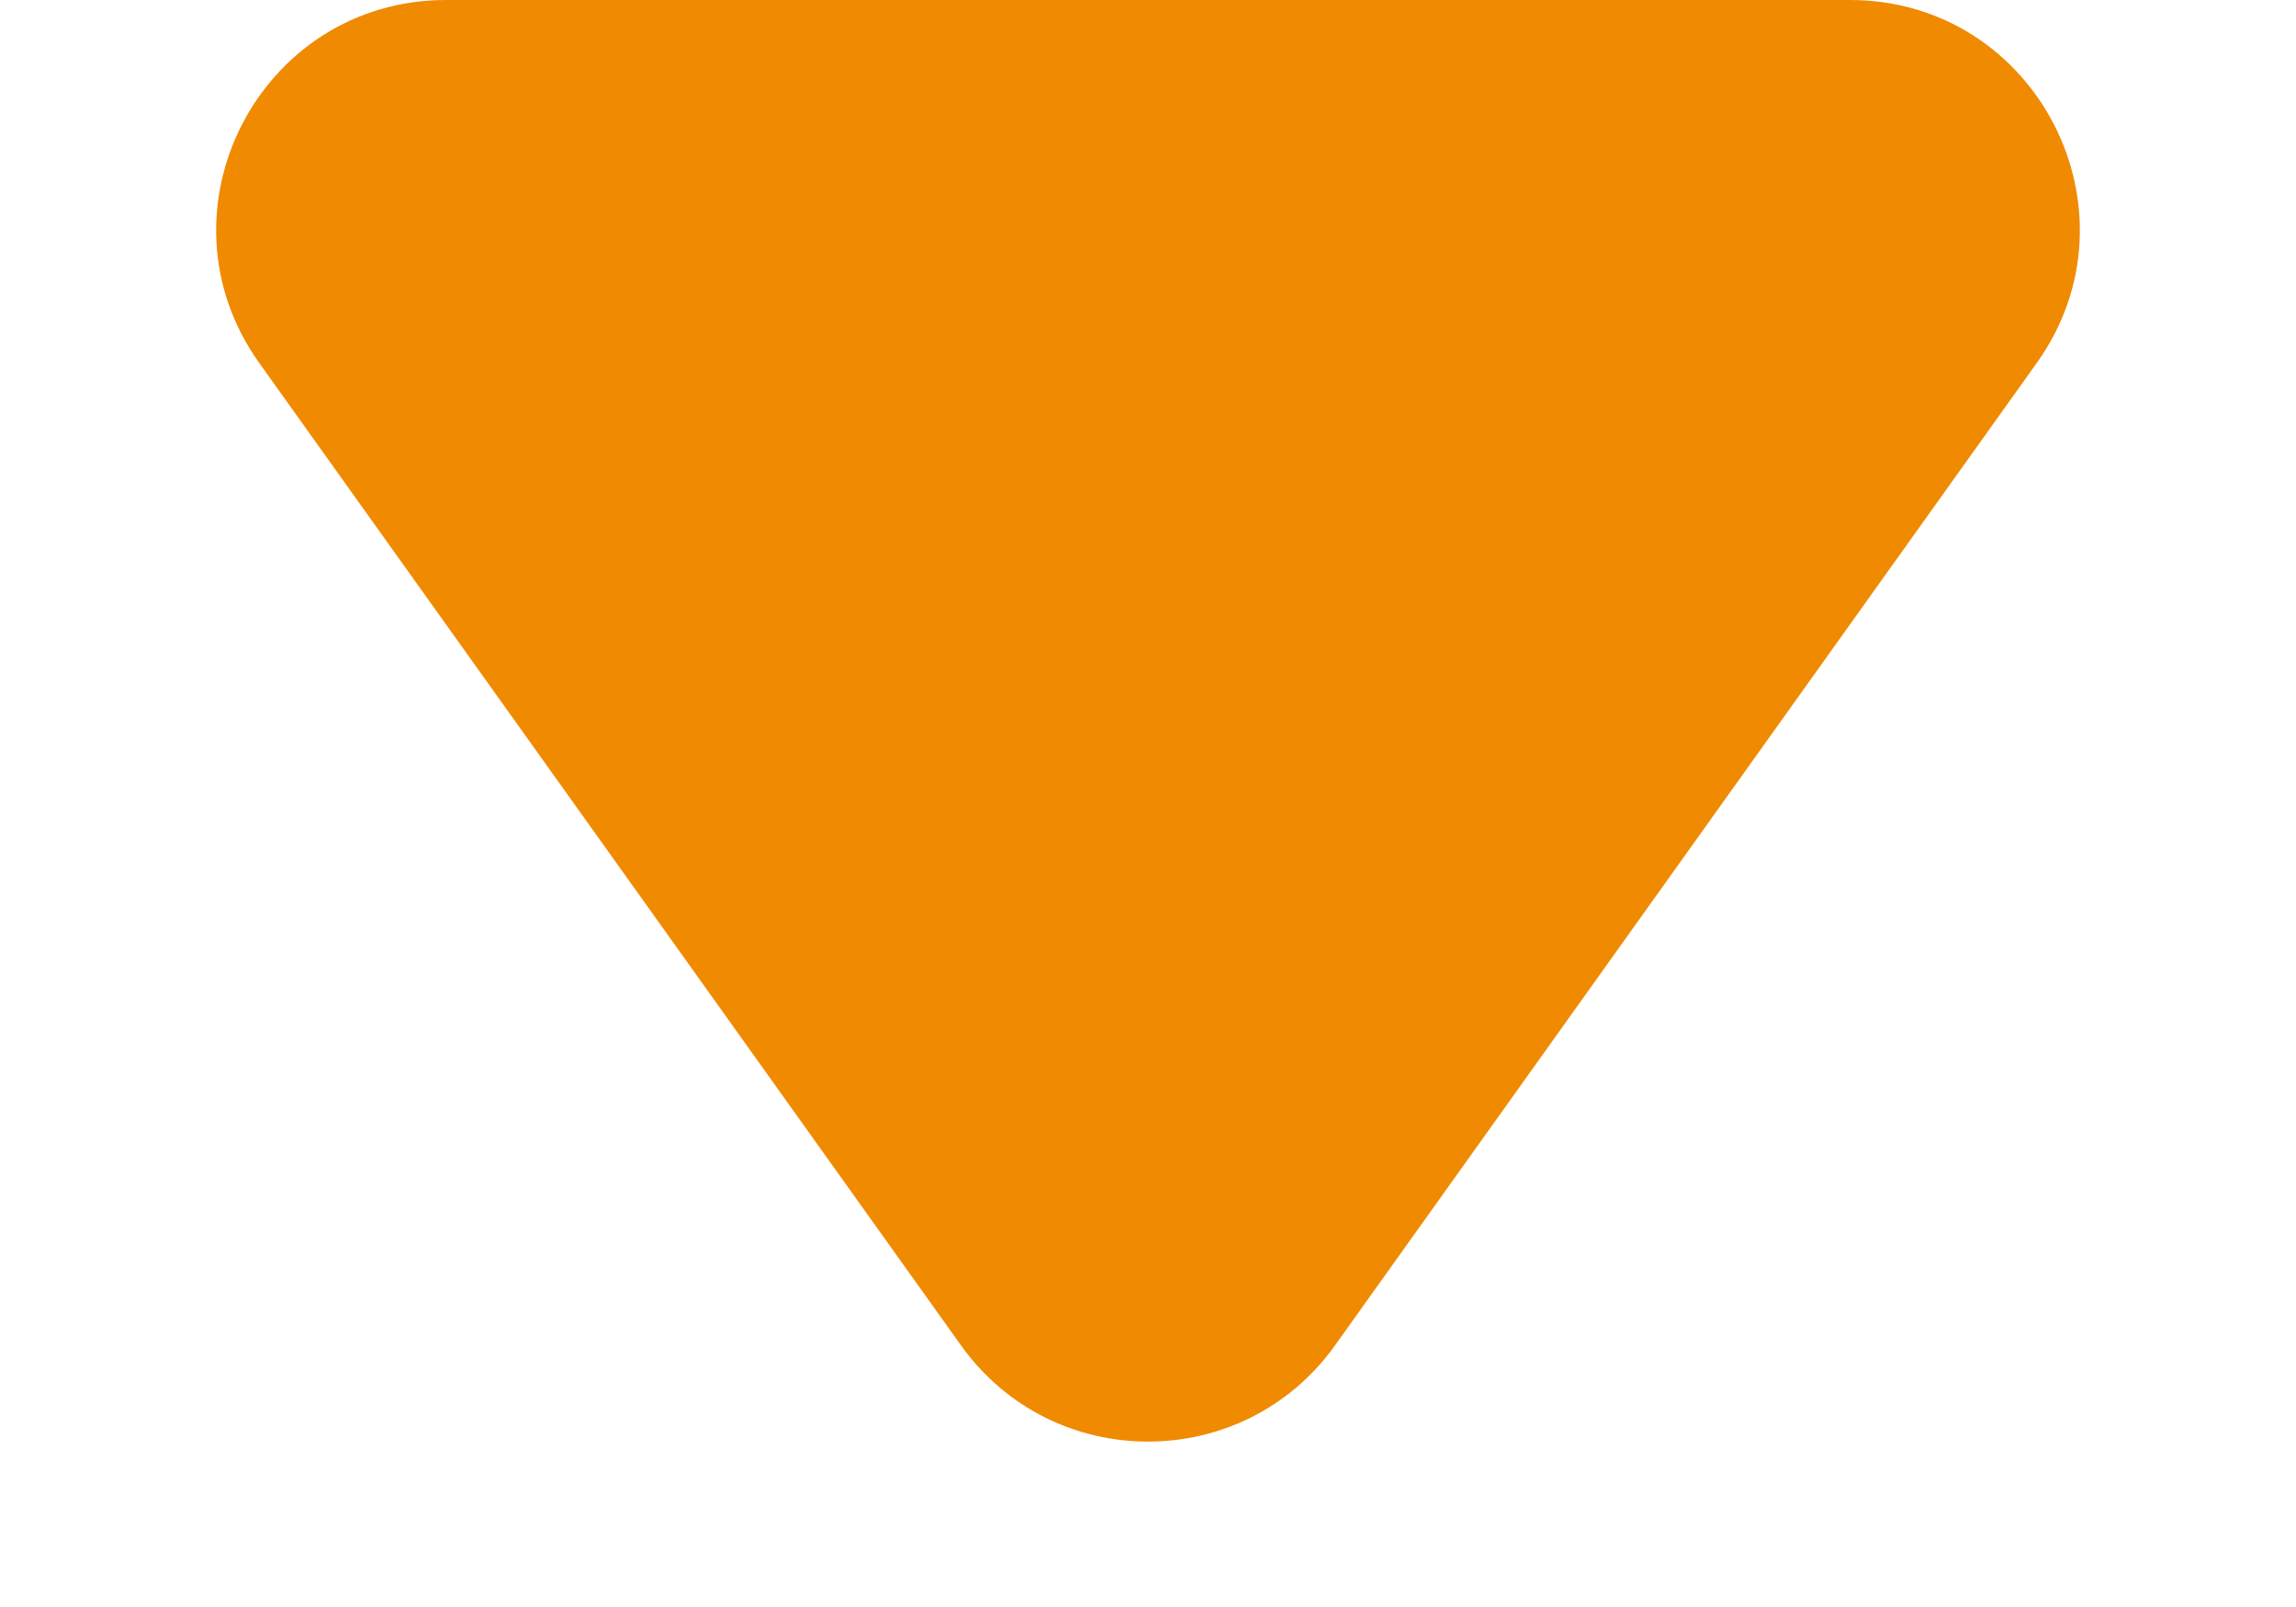 <svg width="10" height="7" viewBox="0 0 10 7" fill="none" xmlns="http://www.w3.org/2000/svg">
<path d="M1.129 1.581C0.657 0.919 1.13 0 1.943 0H8.057C8.87 0 9.343 0.919 8.871 1.581L5.814 5.861C5.415 6.419 4.585 6.419 4.186 5.861L1.129 1.581Z" fill="#F08A01"/>
</svg>
